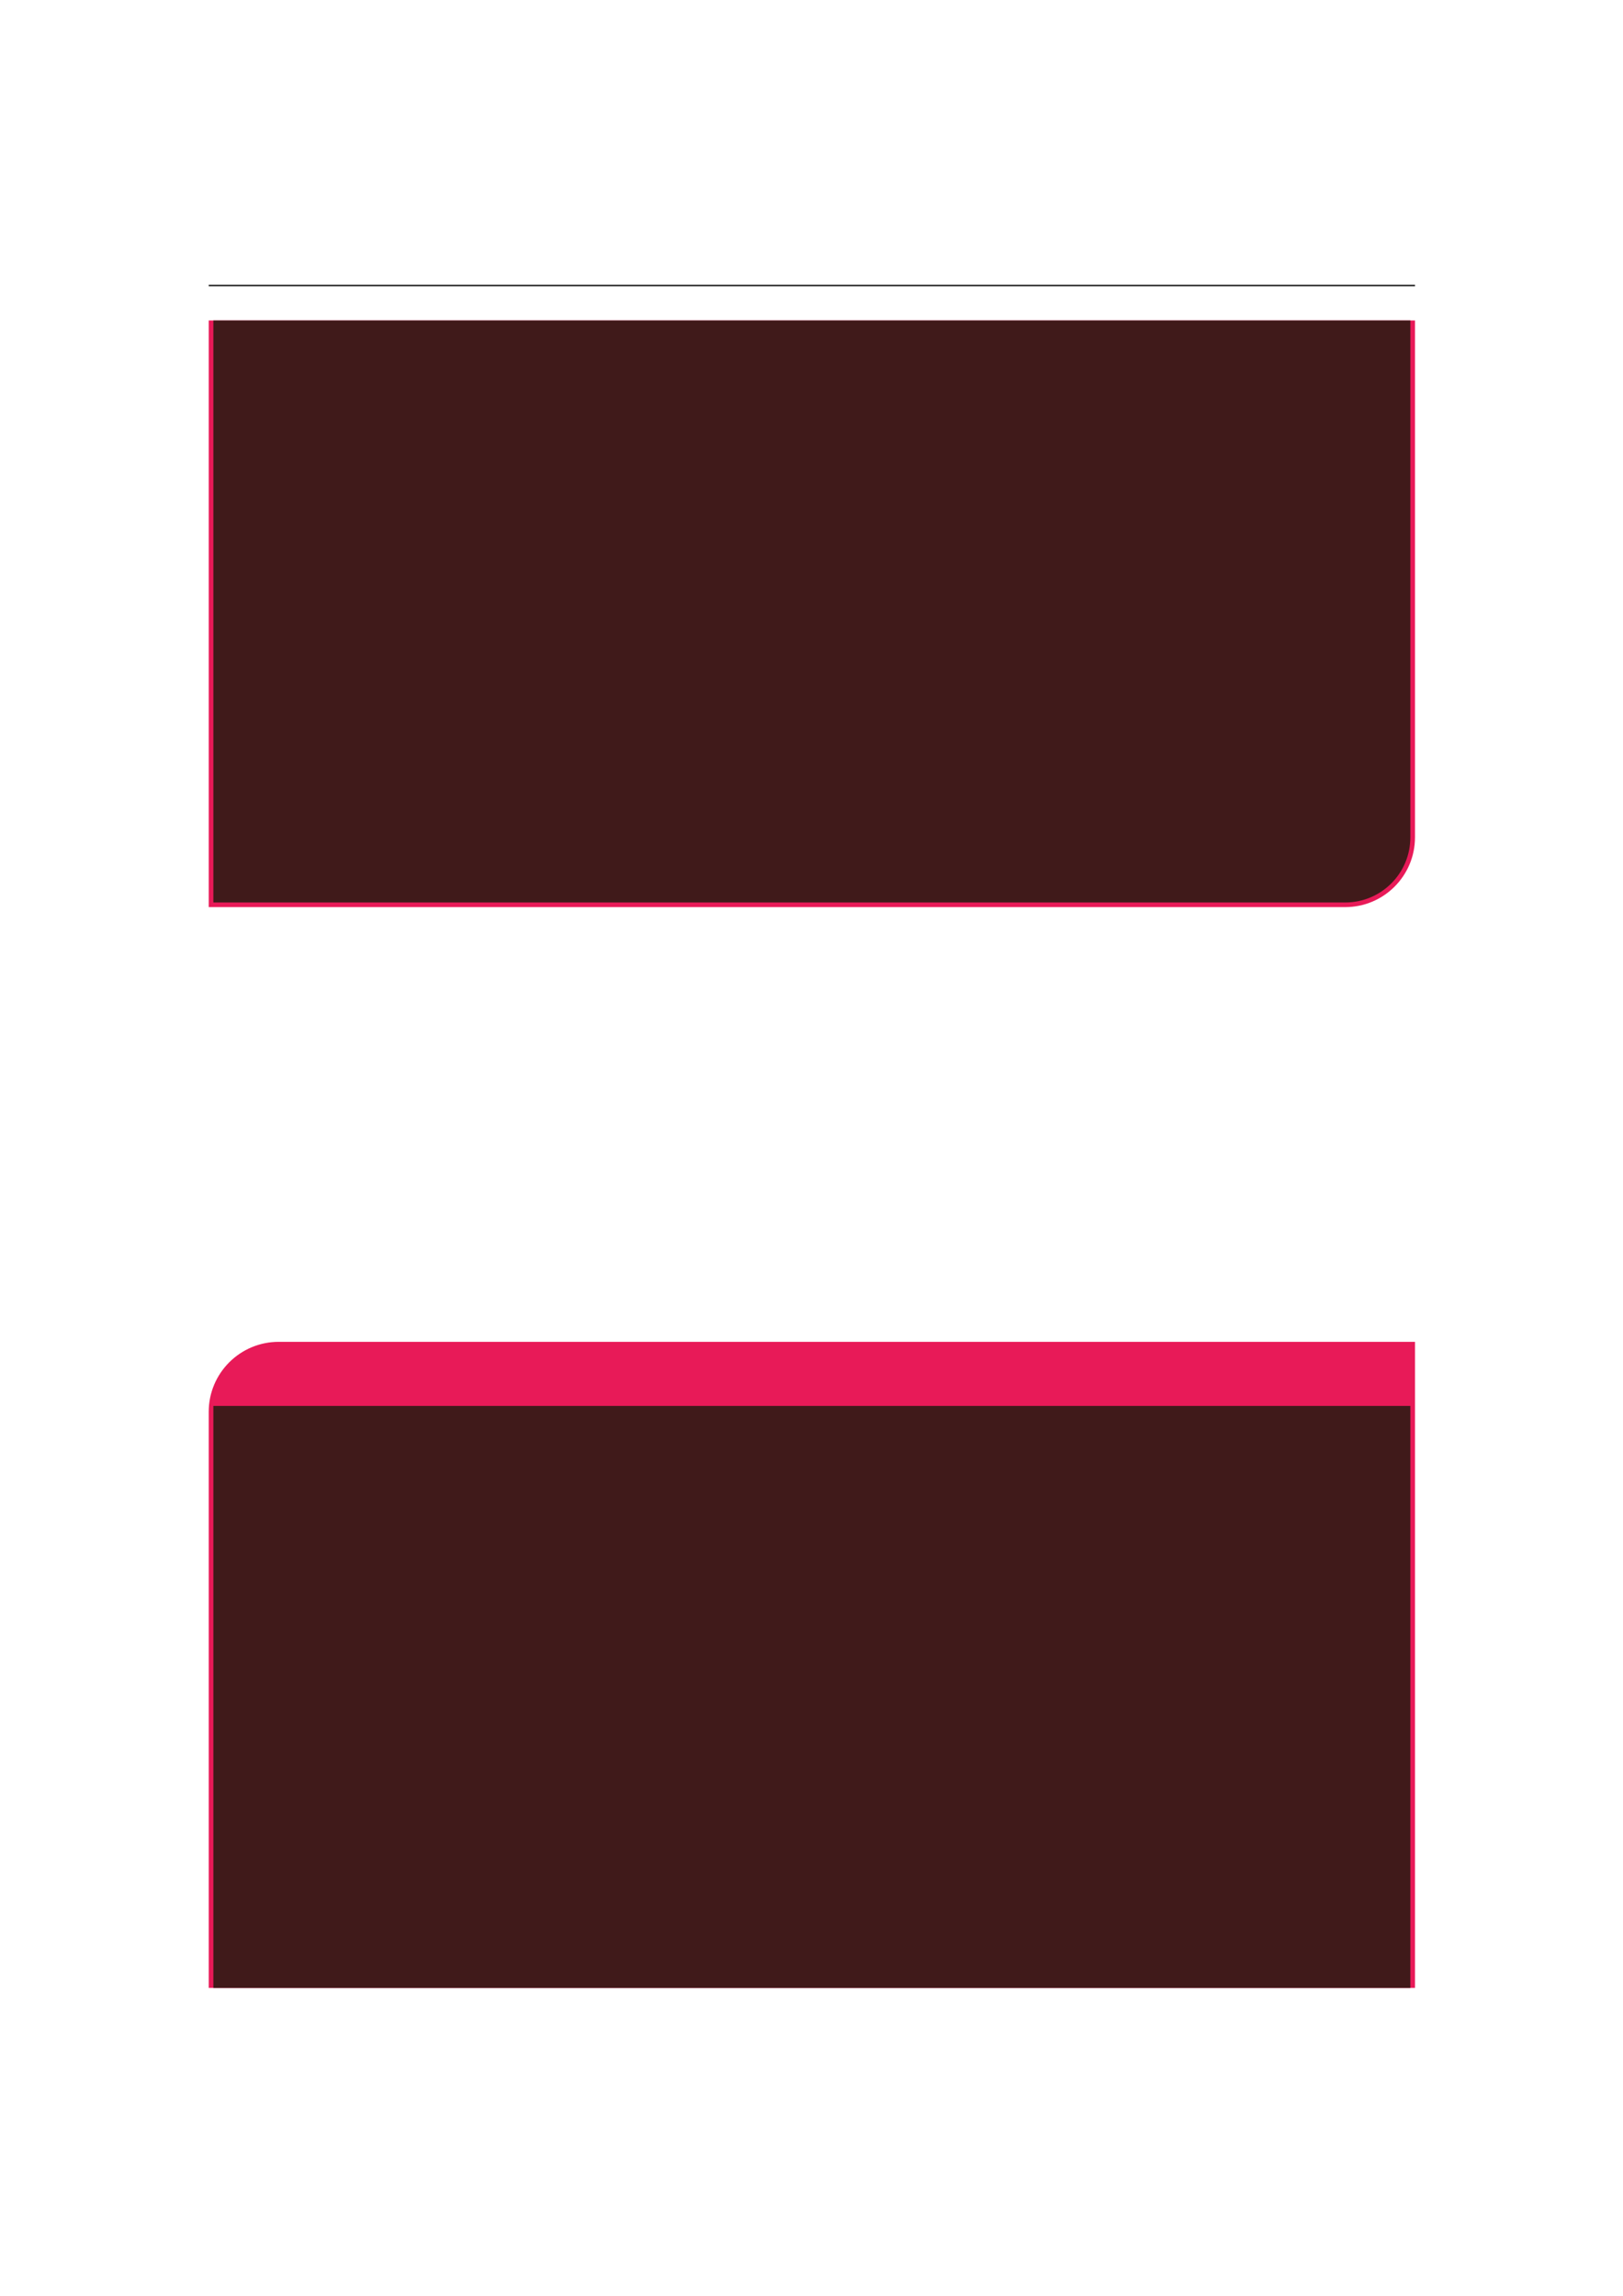 <?xml version="1.0" encoding="UTF-8" standalone="no"?>
<!DOCTYPE svg PUBLIC "-//W3C//DTD SVG 1.1//EN"
"http://www.w3.org/Graphics/SVG/1.1/DTD/svg11.dtd">
<svg viewBox="0 0 909 1286" version="1.1" xmlns="http://www.w3.org/2000/svg" xmlns:xlink="http://www.w3.org/1999/xlink">
<defs>
<style type="text/css"><![CDATA[
.g0_40{
fill: none;
stroke: #000000;
stroke-width: 0.73;
stroke-linecap: butt;
stroke-linejoin: miter;
}
.g1_40{
fill: #E81A58;
}
.g2_40{
fill: #401A1A;
}
]]></style>
</defs>
<path d="M116.9,159.9H792.5" class="g0_40"/>
<path d="M116.9,508.1V179.5H792.5V469c0,21.6,-17.5,39.1,-39.1,39.1Z" class="g1_40"/>
<path d="M119.5,505.5v-326H789.9V469c0,20.2,-16.3,36.5,-36.5,36.5Z" class="g2_40"/>
<path d="M116.9,1113.5V790.8c0,-21.7,17.6,-39.2,39.2,-39.2H792.5v361.9Z" class="g1_40"/>
<path d="M119.5,1113.5v-326H789.9v326Z" class="g2_40"/>
</svg>